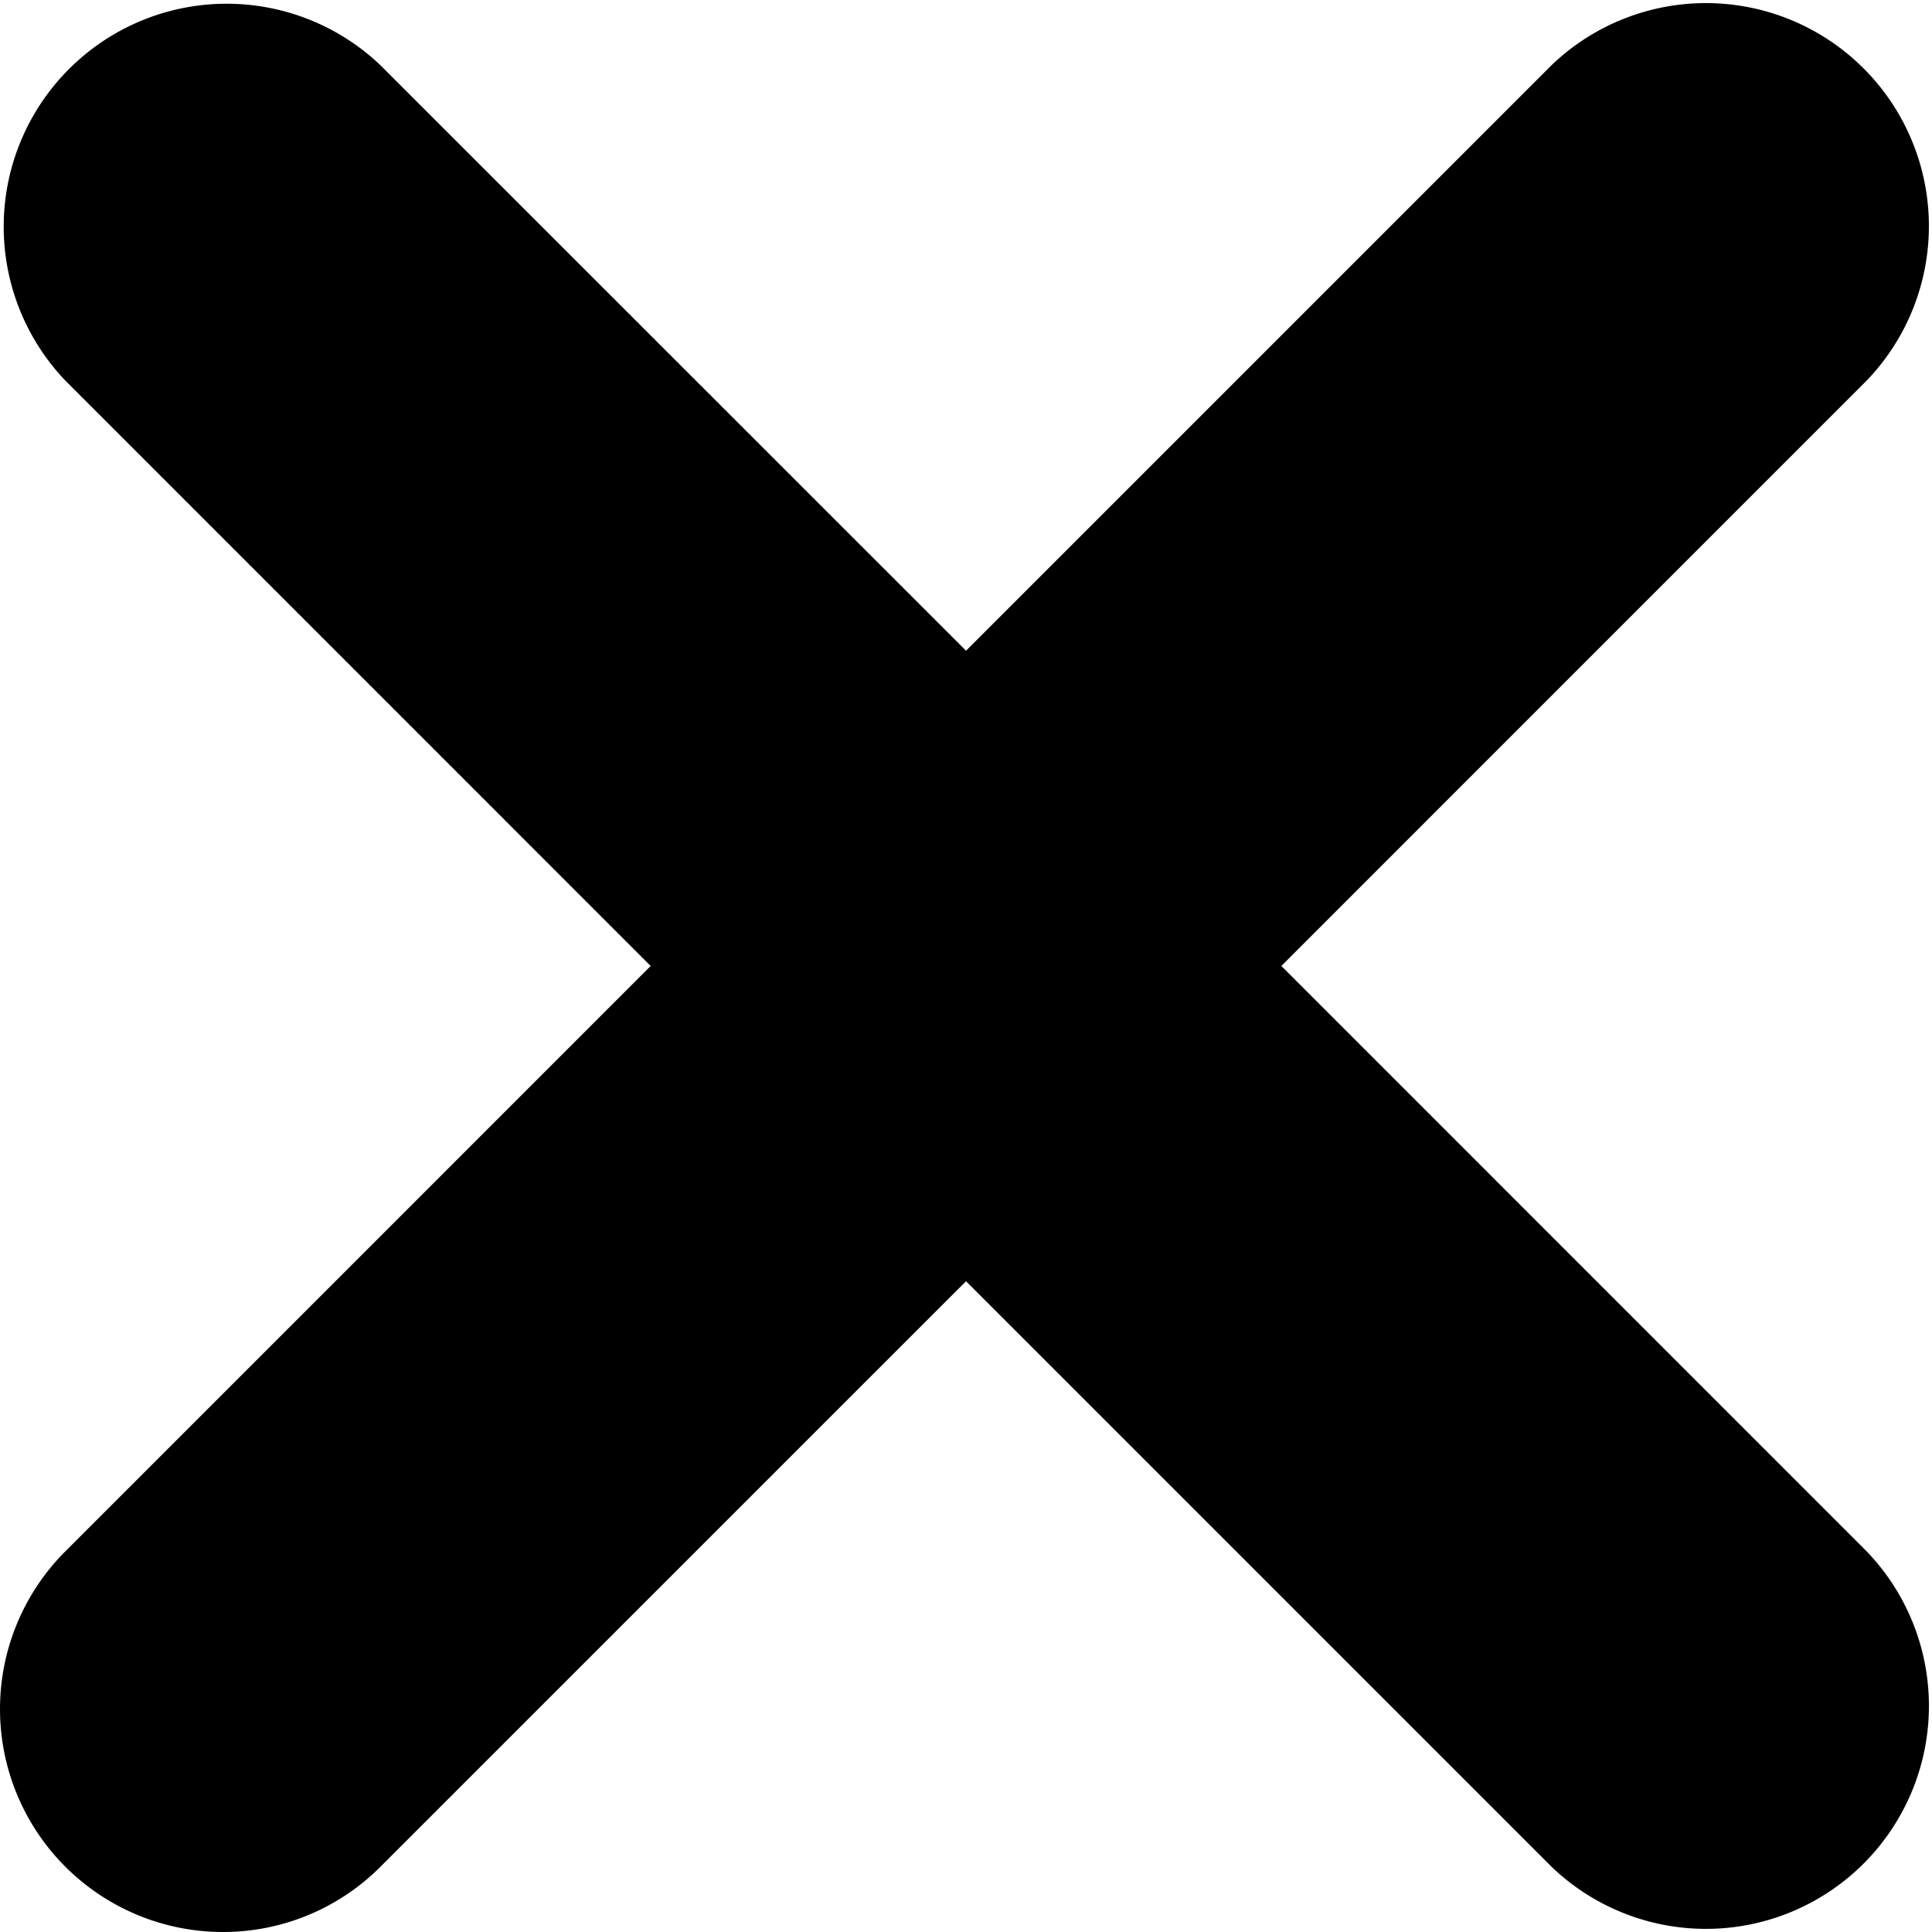 <svg xmlns="http://www.w3.org/2000/svg" viewBox="0 0 348.33 348.33">
  <path d="M336.56 68.61L231.02 174.16l105.54 105.55a40.2 40.2 0 01-56.83 56.85L174.17 231 68.6 336.56a40.06 40.06 0 01-28.42 11.77 40.2 40.2 0 01-28.41-68.62l105.54-105.55L11.77 68.61A40.2 40.2 0 0168.6 11.77l105.57 105.55L279.72 11.77a40.2 40.2 0 0156.84 56.84z"/>
</svg>